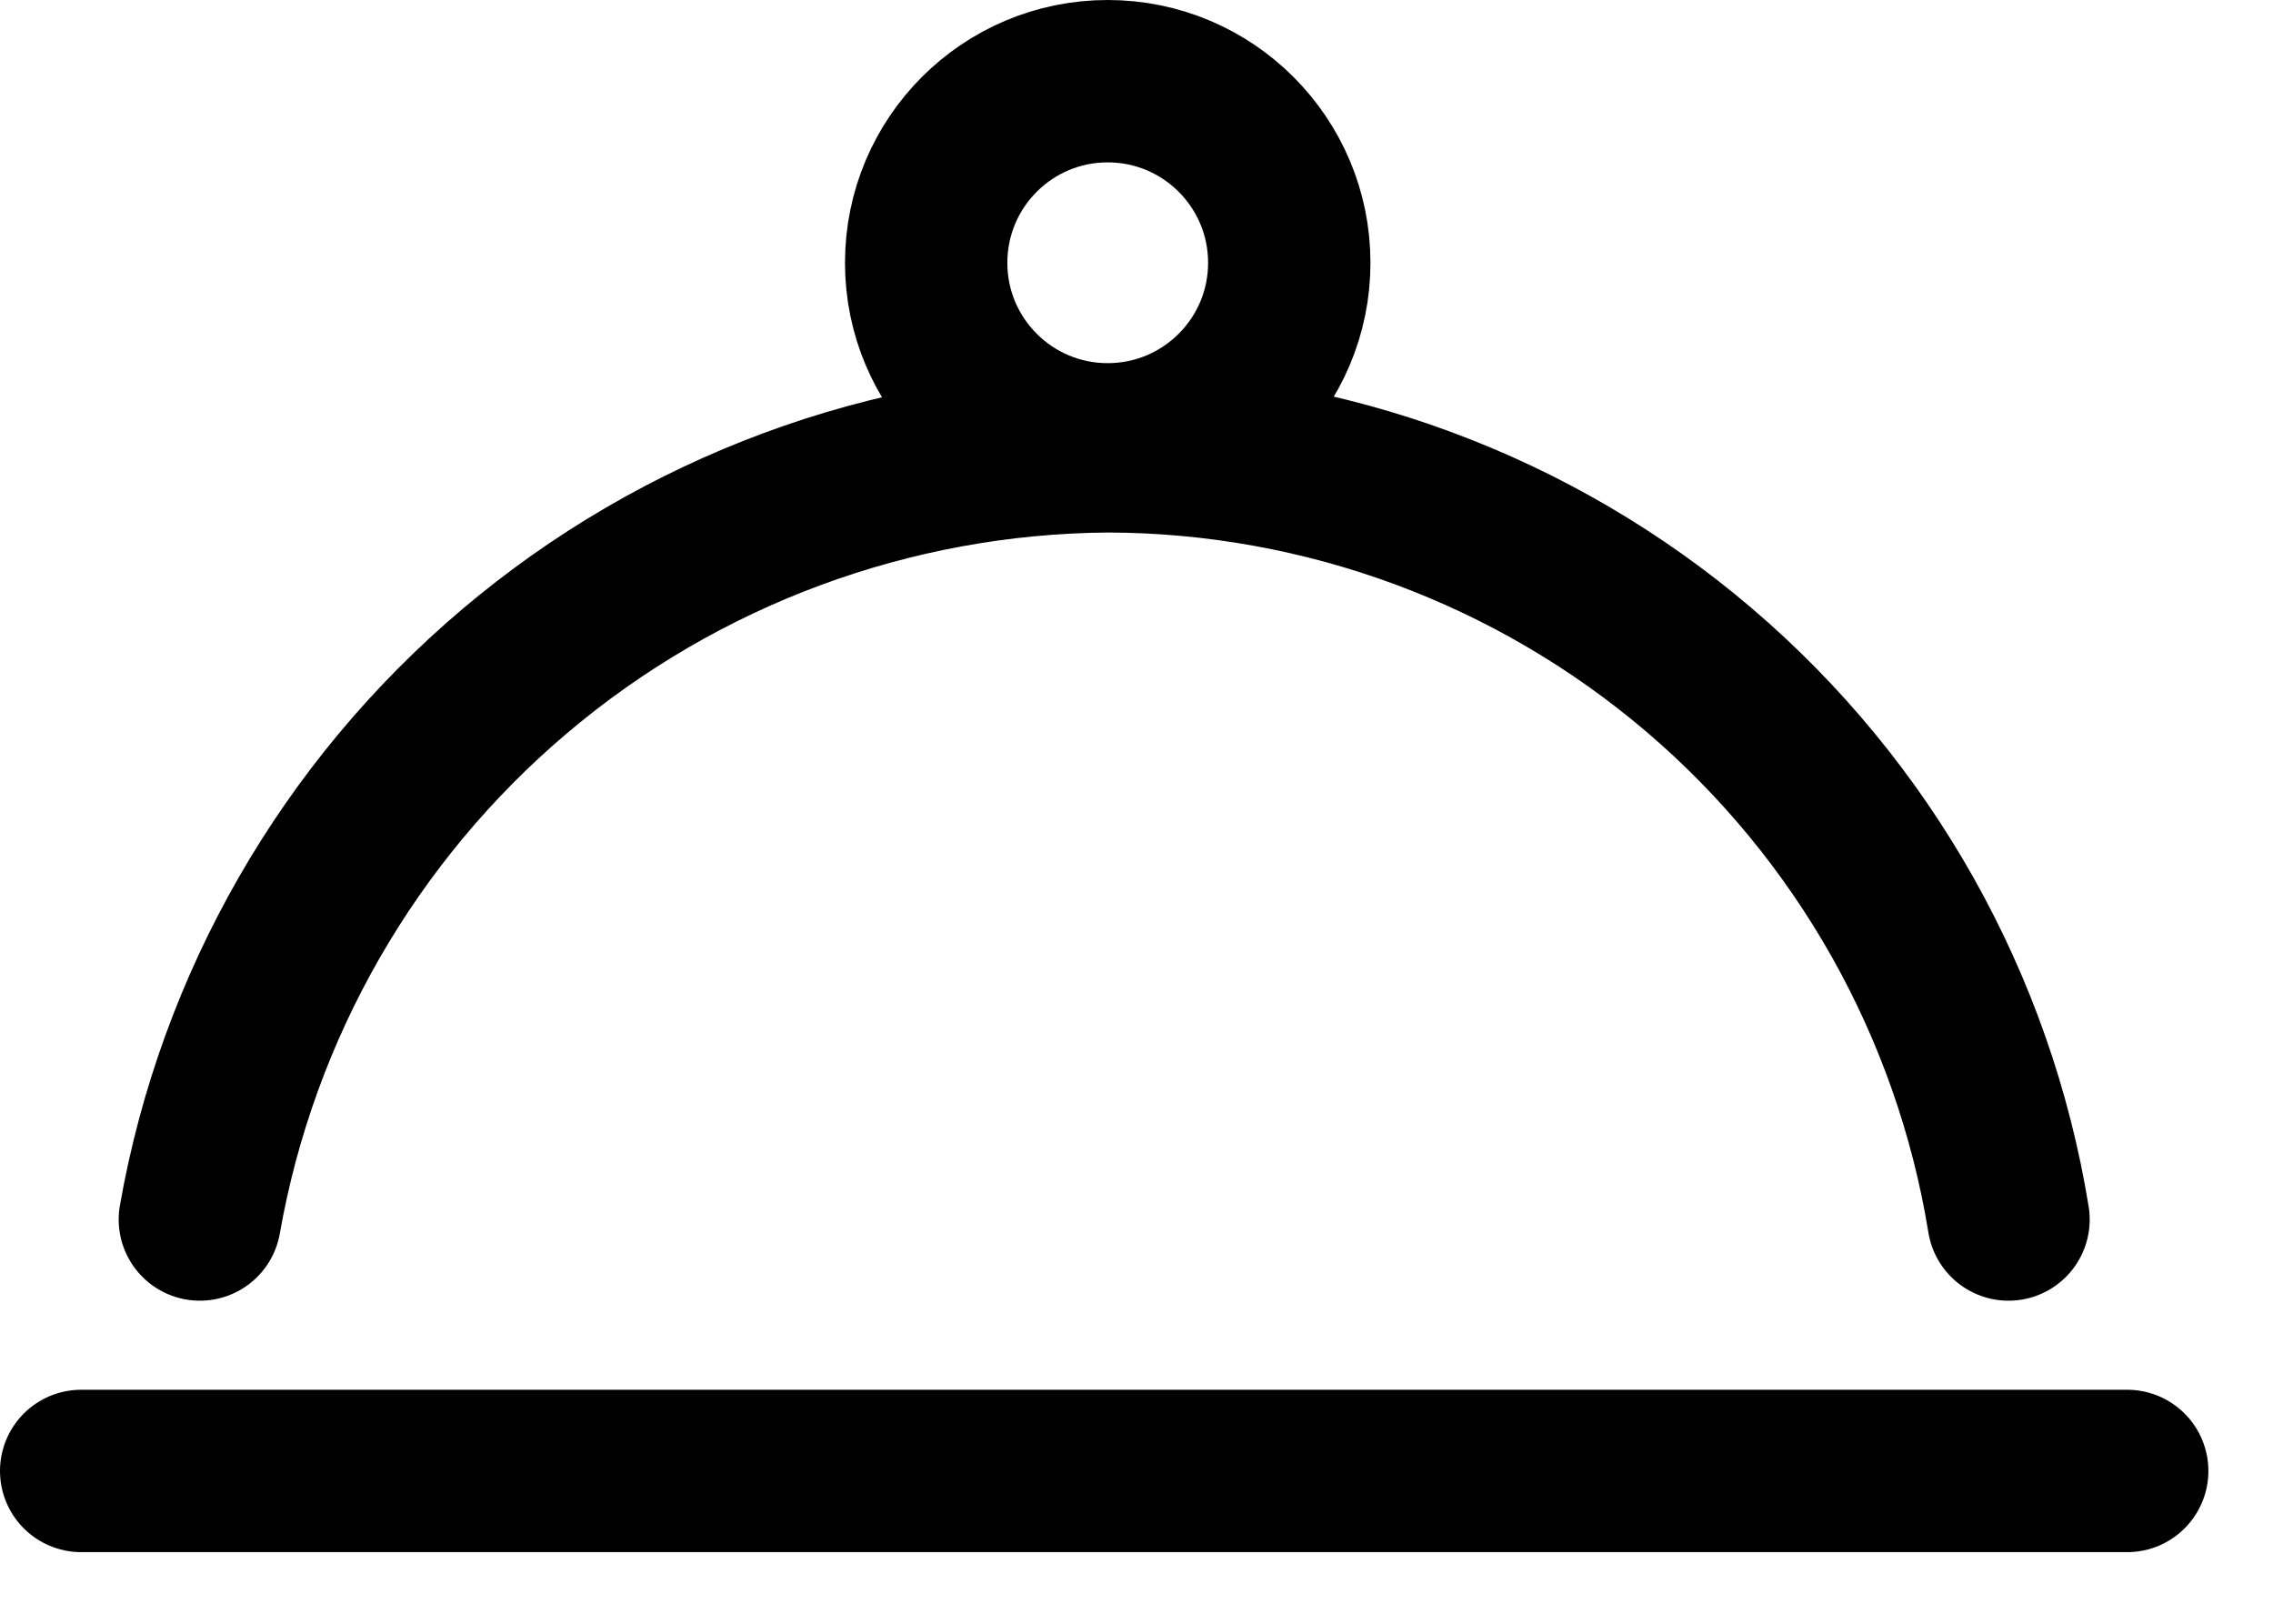 <svg width="28" height="20" viewBox="0 0 28 20" fill="none" xmlns="http://www.w3.org/2000/svg">
<path d="M1 18.118H26.204" stroke="black" stroke-width="2" stroke-linecap="round" stroke-linejoin="round"/>
<path d="M2.462 15.021C2.925 12.385 4.298 9.995 6.341 8.266C8.384 6.537 10.969 5.579 13.645 5.559C16.316 5.565 18.898 6.52 20.931 8.253C22.963 9.986 24.314 12.385 24.742 15.021" stroke="black" stroke-width="2" stroke-linecap="round" stroke-linejoin="round"/>
<path d="M13.645 5.473C14.88 5.473 15.882 4.472 15.882 3.237C15.882 2.001 14.88 1 13.645 1C12.41 1 11.409 2.001 11.409 3.237C11.409 4.472 12.41 5.473 13.645 5.473Z" stroke="black" stroke-width="2" stroke-linecap="round" stroke-linejoin="round"/>
</svg>
